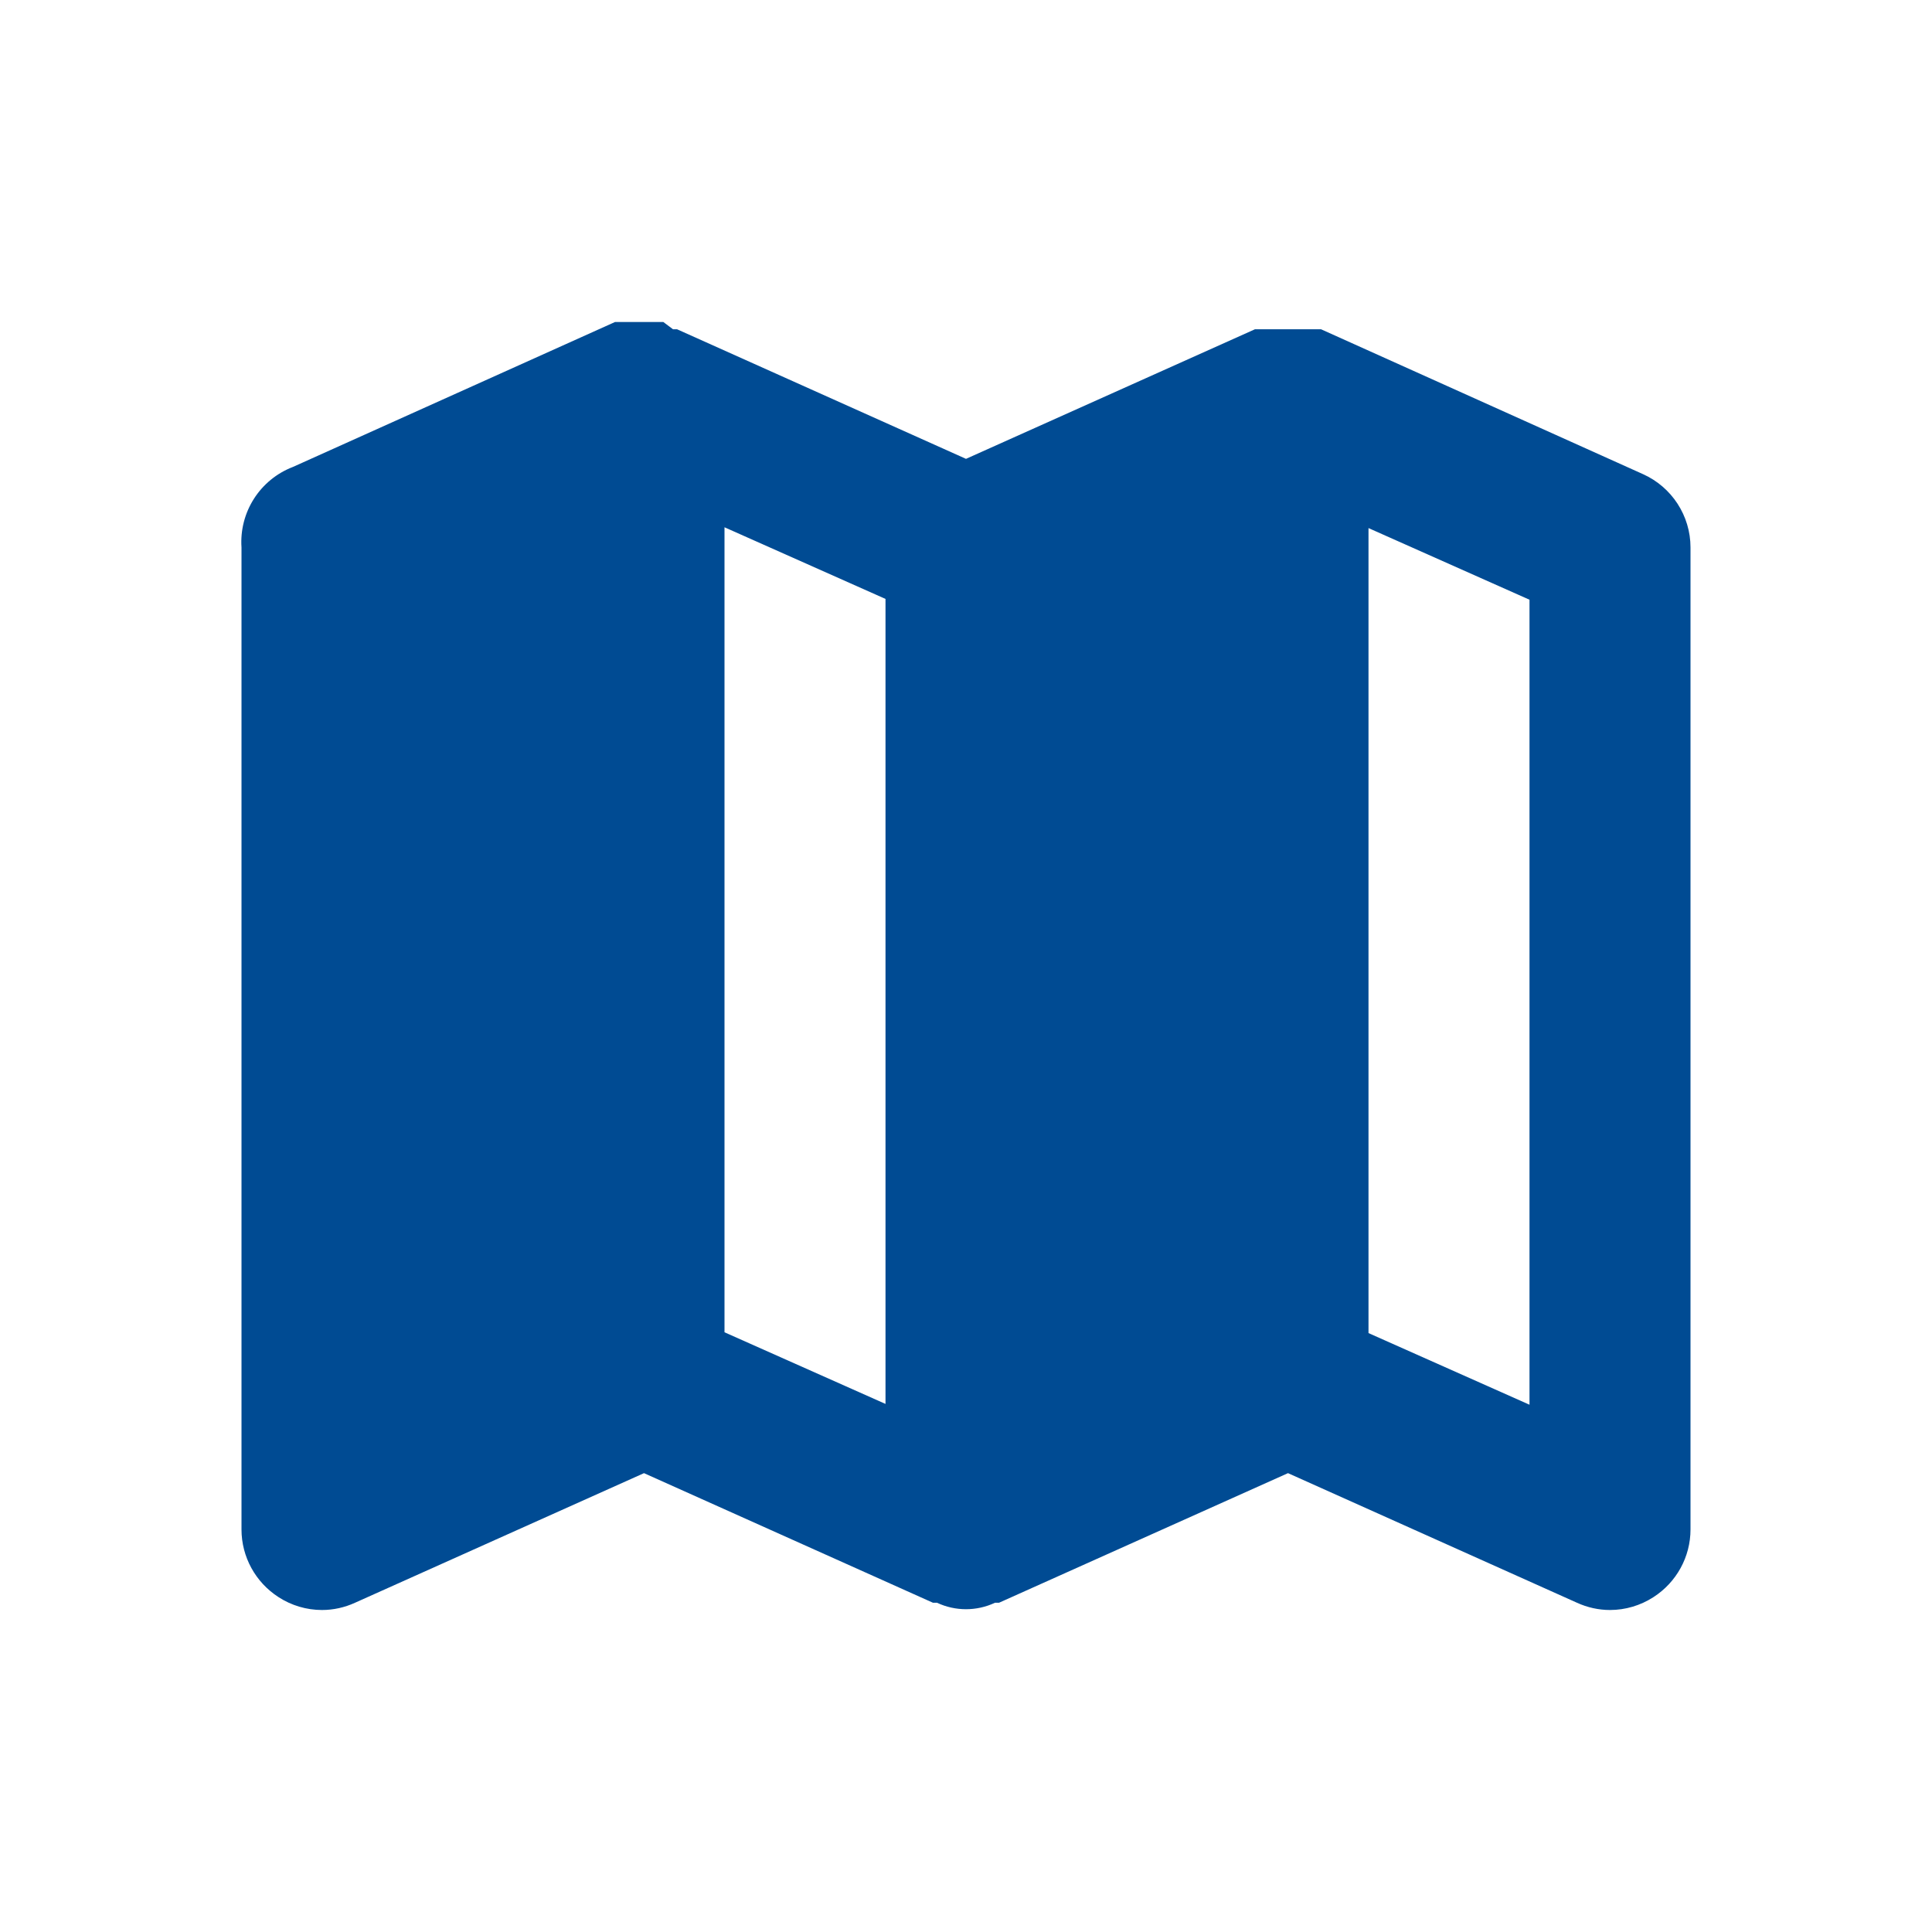 <svg xmlns="http://www.w3.org/2000/svg" width="24" height="24" viewBox="0 0 24 24">
    <defs>
        <filter id="prefix__a">
            <feColorMatrix in="SourceGraphic" values="0 0 0 0 0 0 0 0 0 0.294 0 0 0 0 0.576 0 0 0 1 0"/>
        </filter>
    </defs>
    <g fill="none" fill-rule="evenodd" filter="url(#prefix__a)" transform="translate(-275 -2181)">
        <g>
            <path fill="#004B93" d="M20.41 5.89l-4-1.8h-.82L12 5.7 8.41 4.09h-.05L8.24 4h-.6l-4 1.8c-.41.157-.669.562-.64 1V19c0 .34.174.656.46.84.16.104.348.16.54.16.141 0 .281-.031.41-.09L8 18.3l3.59 1.61h.05c.228.107.492.107.72 0h.05L16 18.3l3.59 1.61c.129.059.269.09.41.09.192 0 .379-.056.54-.16.286-.184.46-.5.46-.84V6.8c0-.393-.232-.749-.59-.91zM9 6.55l2 .89v10l-2-.89v-10zm10 10.9l-2-.89v-10l2 .89v10z" transform="translate(275 2181)"/>
        </g>
    </g>
</svg>
